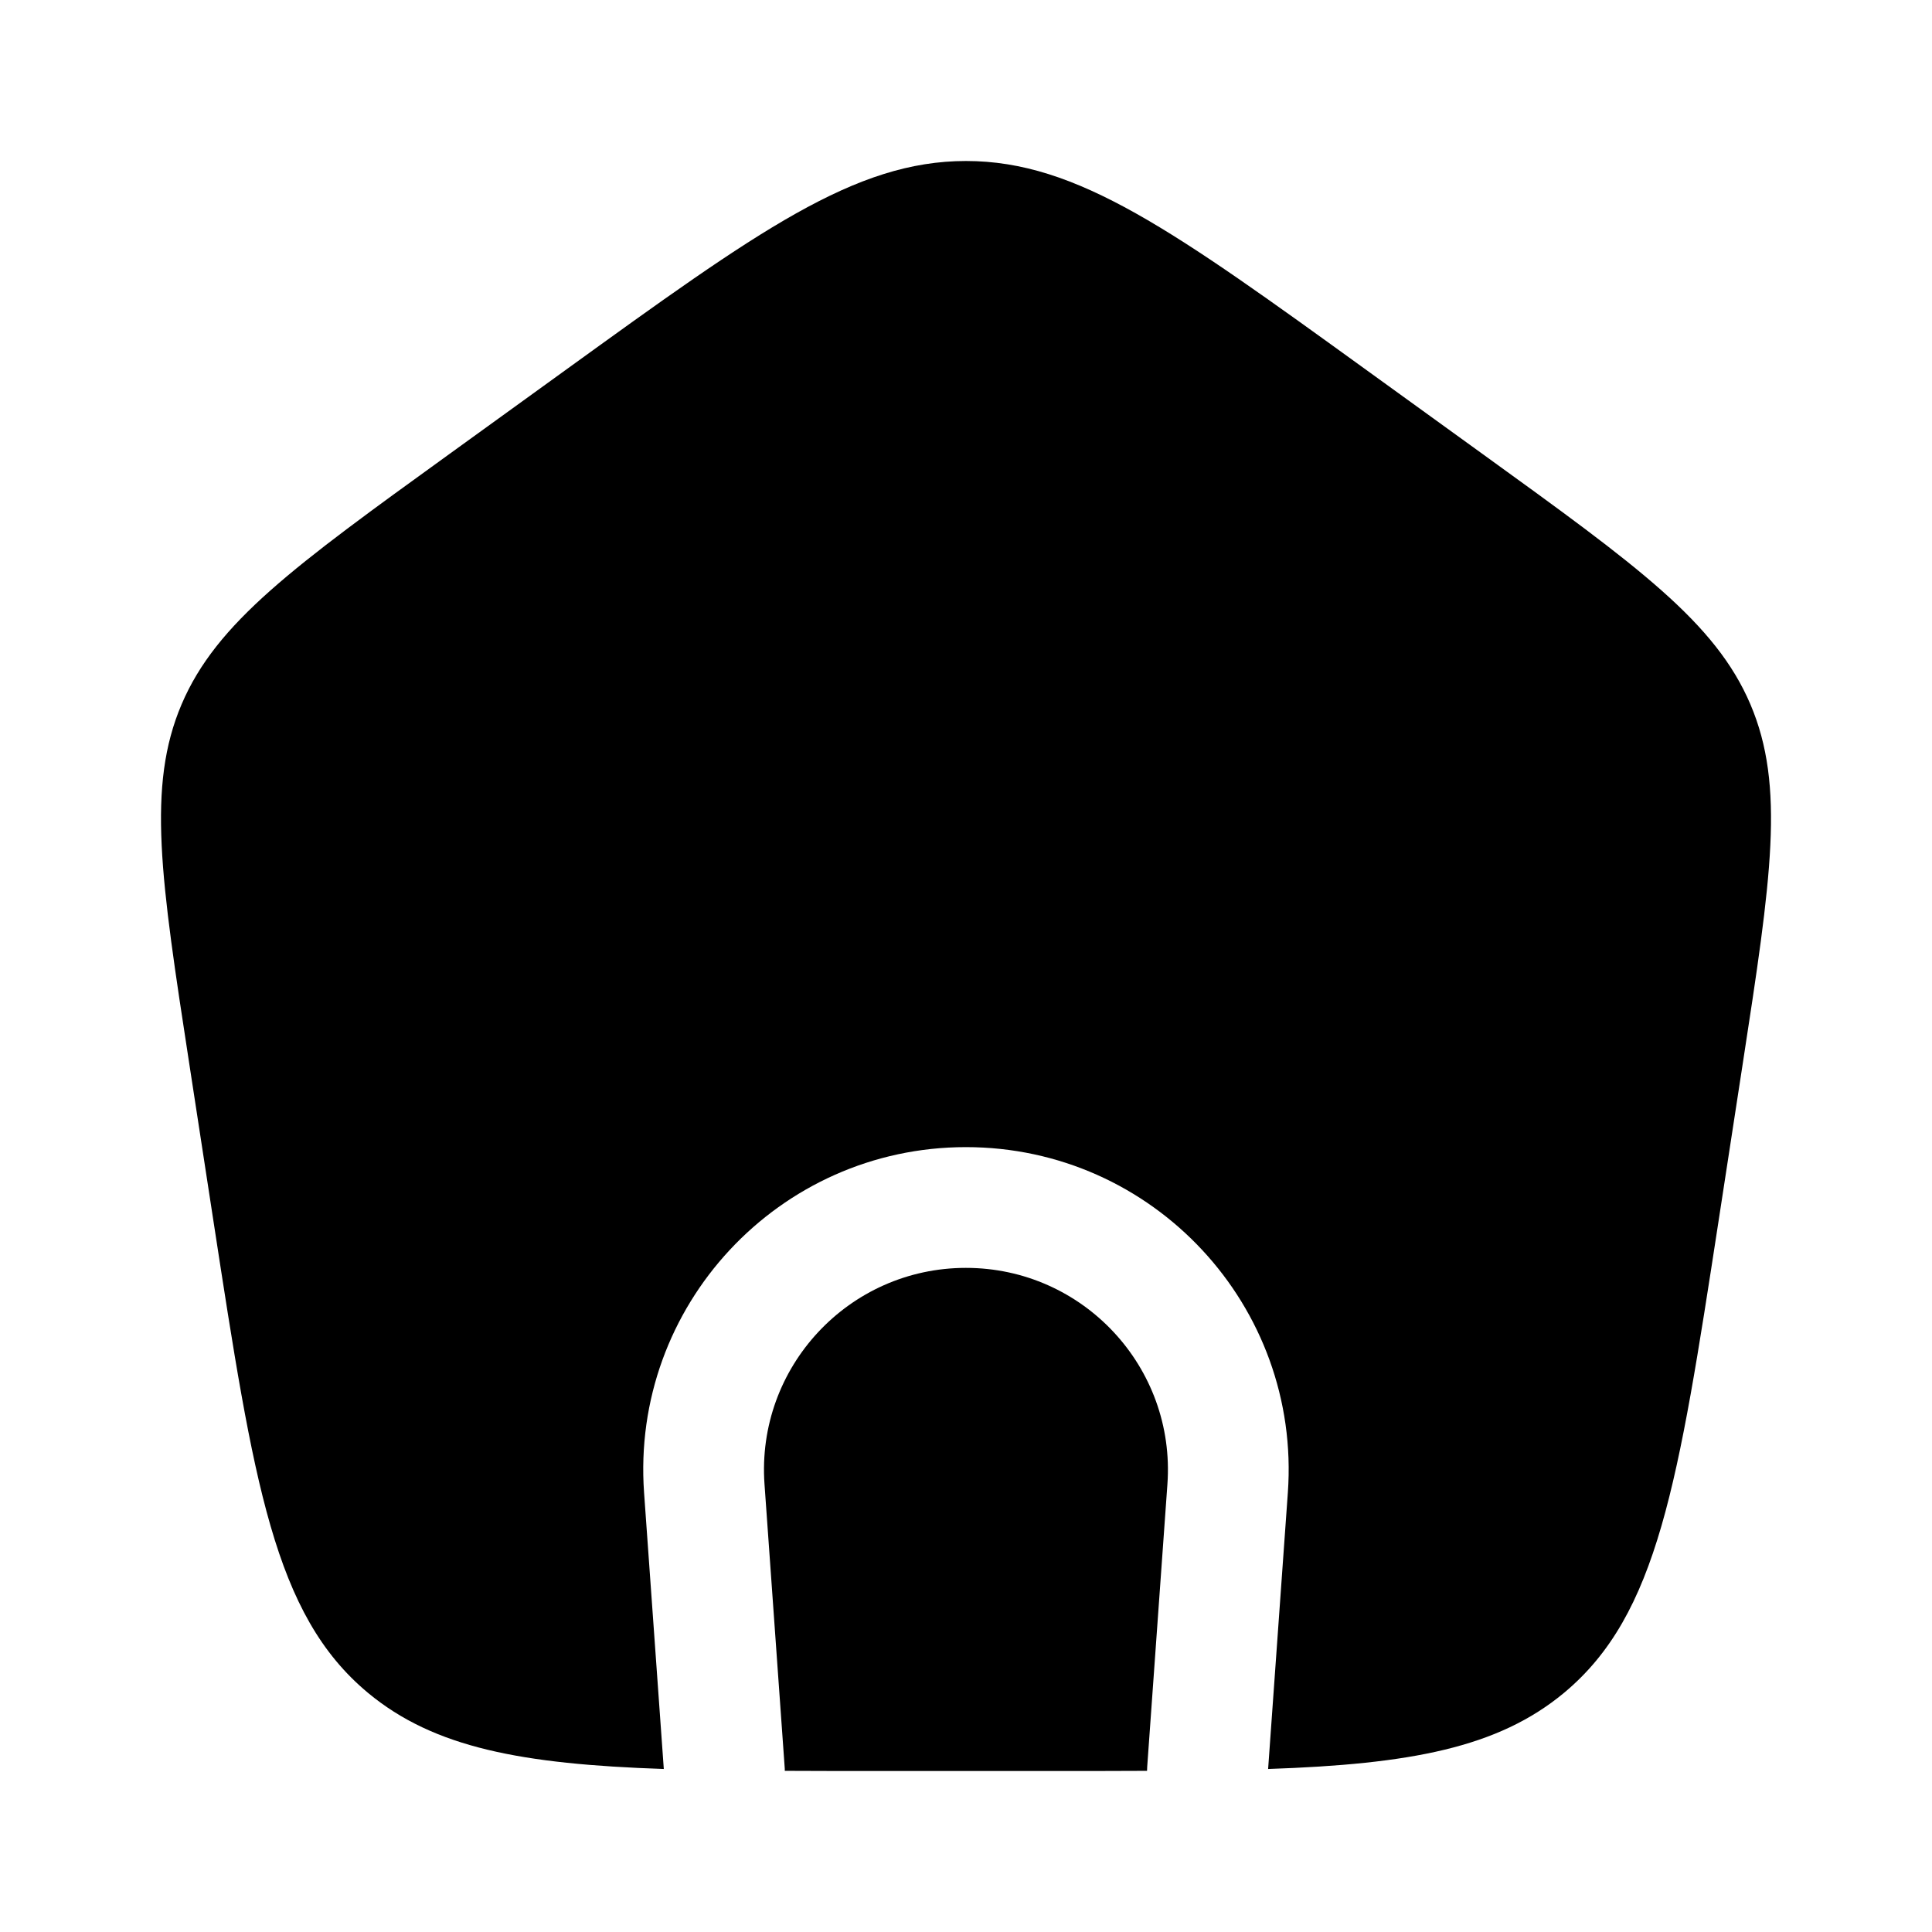 <svg width="24" height="24" viewBox="0 0 24 24" fill="none" xmlns="http://www.w3.org/2000/svg">
<path fill-rule="evenodd" clip-rule="evenodd" d="M2.351 13.213L2.351 13.213L2.652 15.172L2.652 15.172C3.153 18.429 3.403 20.057 4.571 21.029C5.393 21.712 6.482 21.915 8.246 21.975L8.001 18.544C7.835 16.224 9.673 14.25 11.999 14.25C14.326 14.25 16.164 16.224 15.998 18.544L15.753 21.975C17.517 21.915 18.607 21.712 19.429 21.029C20.597 20.057 20.847 18.429 21.348 15.172L21.649 13.213C22.002 10.916 22.178 9.768 21.744 8.749C21.31 7.731 20.346 7.034 18.419 5.641L18.419 5.641L16.979 4.6L16.979 4.6C14.582 2.867 13.383 2 12 2C10.617 2 9.418 2.867 7.021 4.6L5.581 5.641C3.654 7.034 2.69 7.731 2.256 8.749C1.822 9.768 1.998 10.916 2.351 13.213ZM14.249 21.998C14.249 21.981 14.25 21.964 14.251 21.947L14.502 18.438C14.606 16.985 13.455 15.75 11.999 15.75C10.543 15.75 9.393 16.985 9.497 18.438L9.747 21.947C9.749 21.964 9.749 21.981 9.749 21.998C10.099 22 10.469 22 10.861 22H13.139C13.531 22 13.9 22 14.249 21.998Z" fill="black"/>
</svg>

